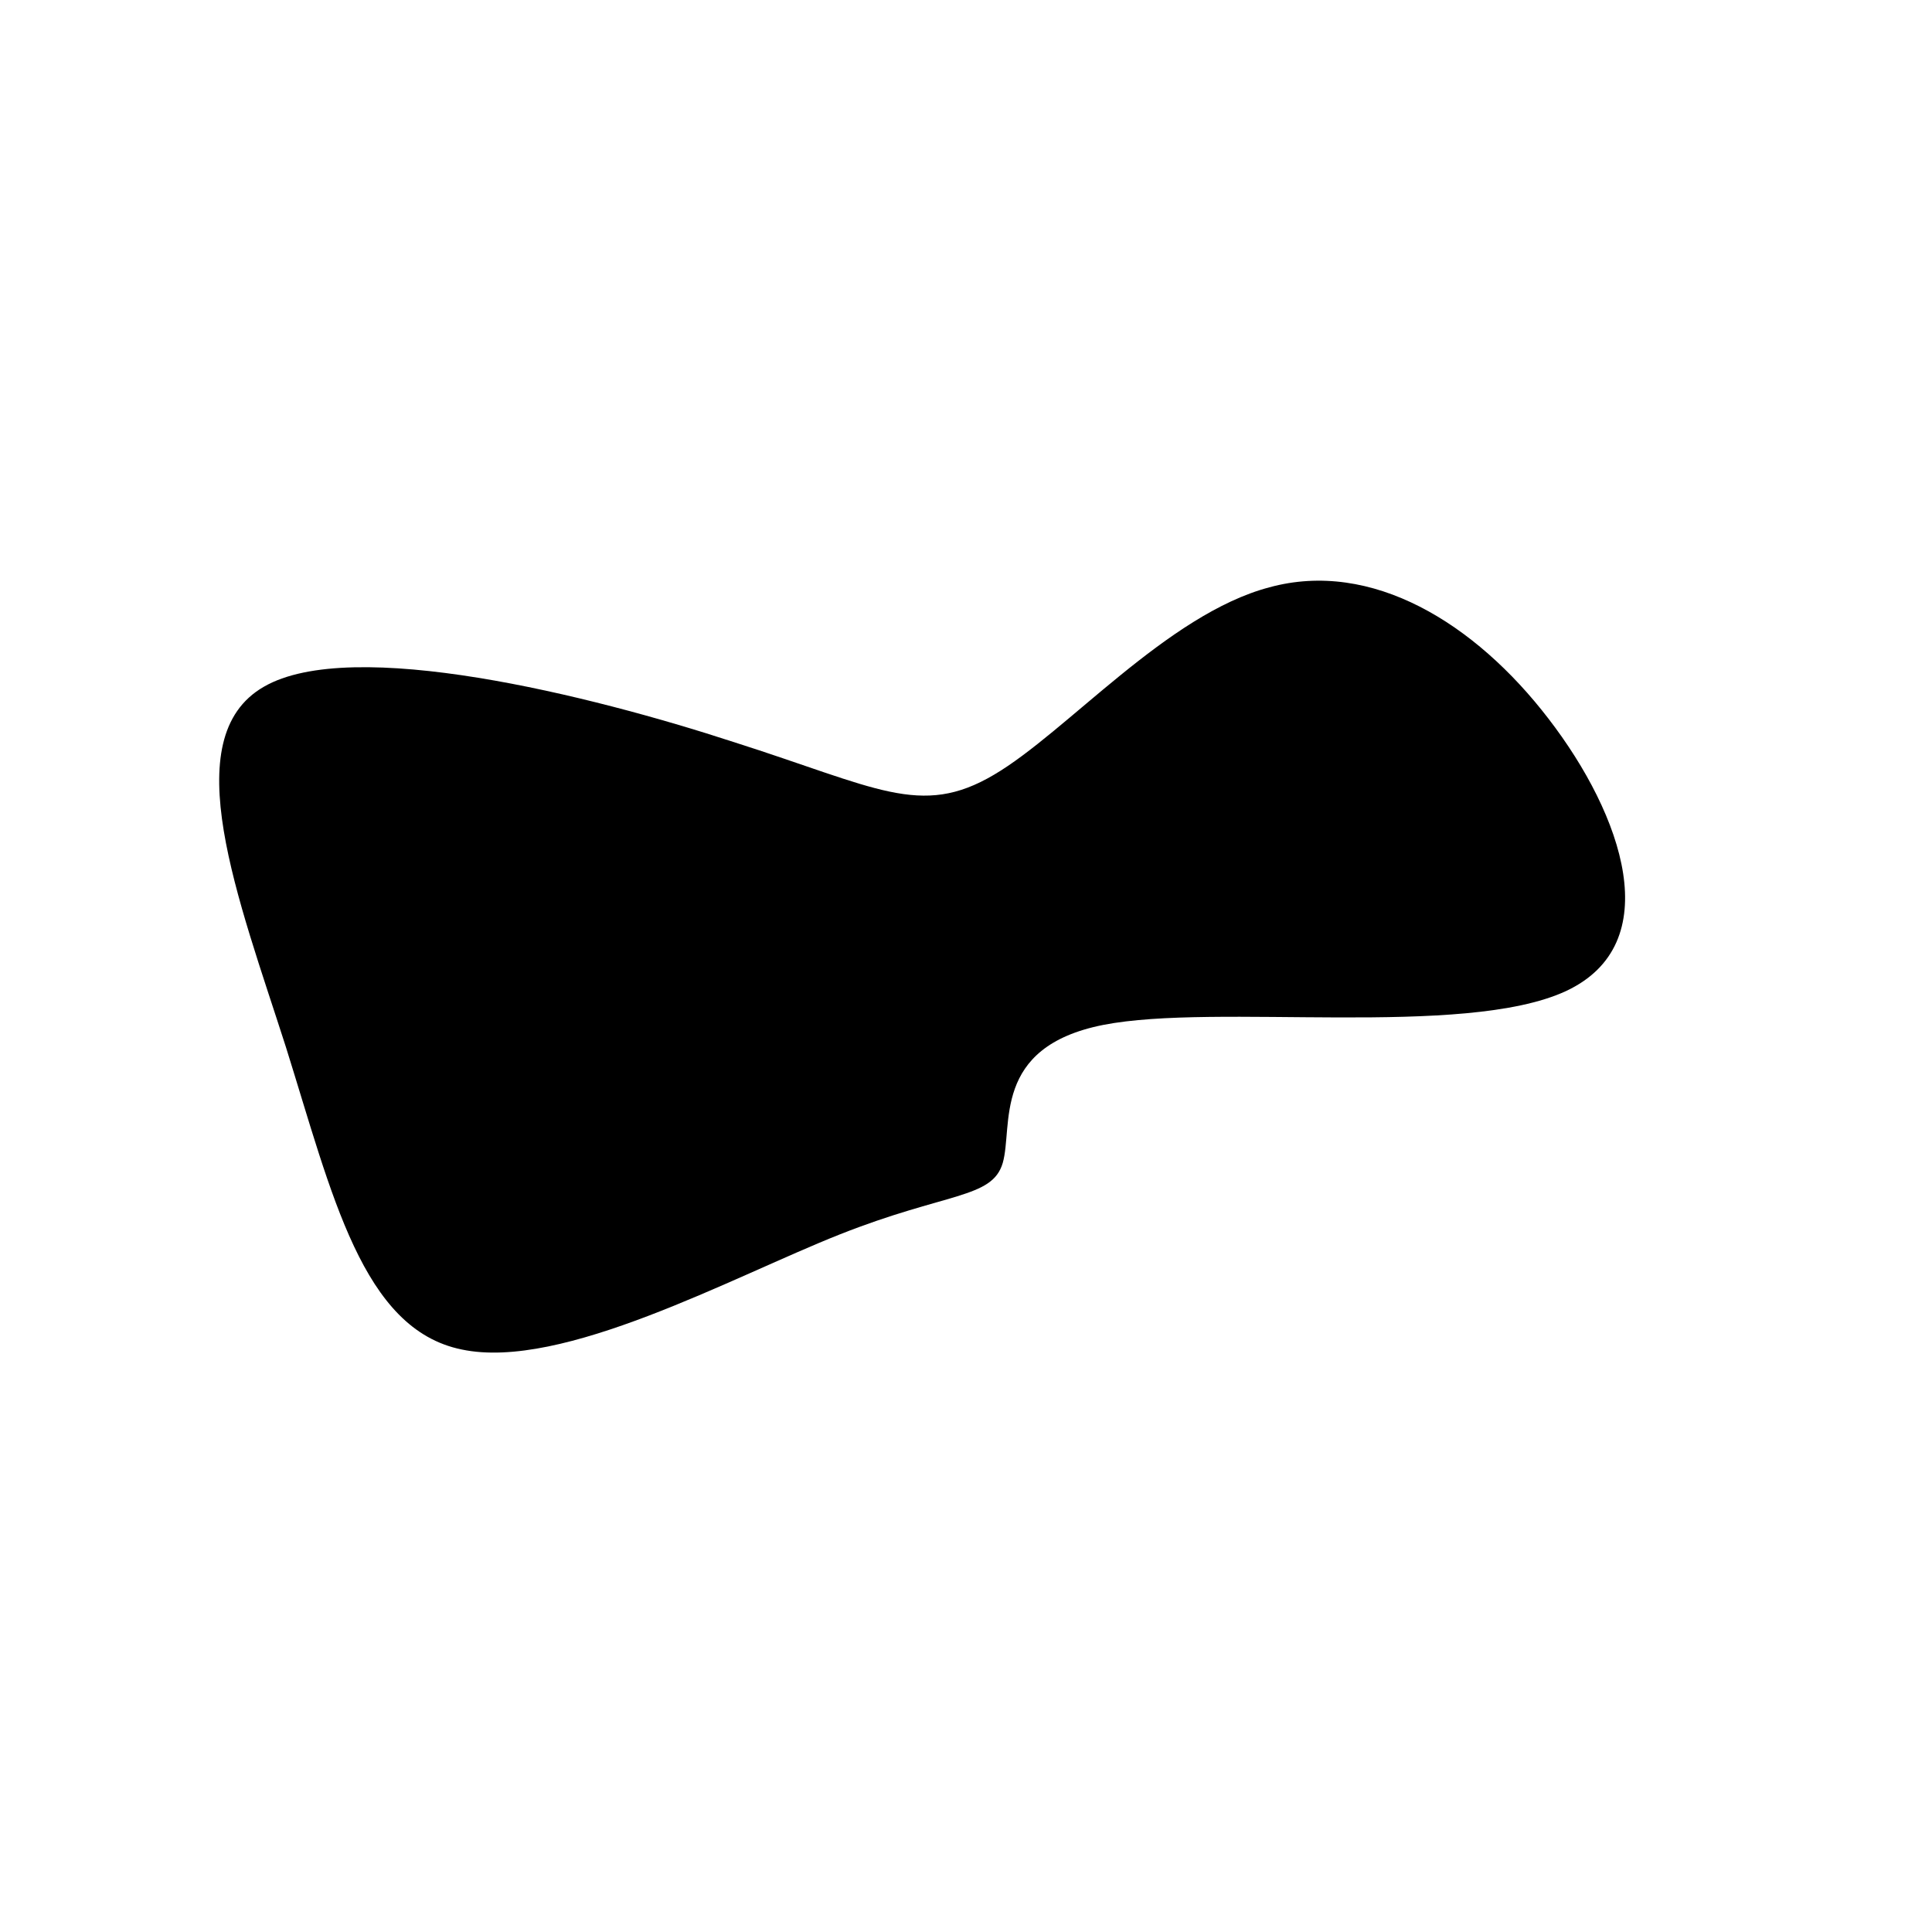 <svg viewBox="0 0 200 200" xmlns="http://www.w3.org/2000/svg">
  <path fill="#000" d="M31.4,-39.2C42,-42.1,52.7,-35.5,60.3,-25.6C68,-15.6,72.6,-2.3,62.1,2.6C51.5,7.5,25.9,3.8,14.2,6.1C2.6,8.4,4.9,16.6,3.8,20.4C2.7,24.1,-2,23.4,-13.1,27.8C-24.2,32.2,-41.8,41.9,-52.2,39.7C-62.5,37.6,-65.6,23.7,-70.4,8.4C-75.3,-6.9,-81.9,-23.6,-72.7,-28.9C-63.6,-34.2,-38.8,-28,-24.1,-23.2C-9.3,-18.5,-4.7,-15.3,2.9,-19.8C10.4,-24.2,20.8,-36.4,31.4,-39.2Z" transform="translate(100 100)" />
</svg>